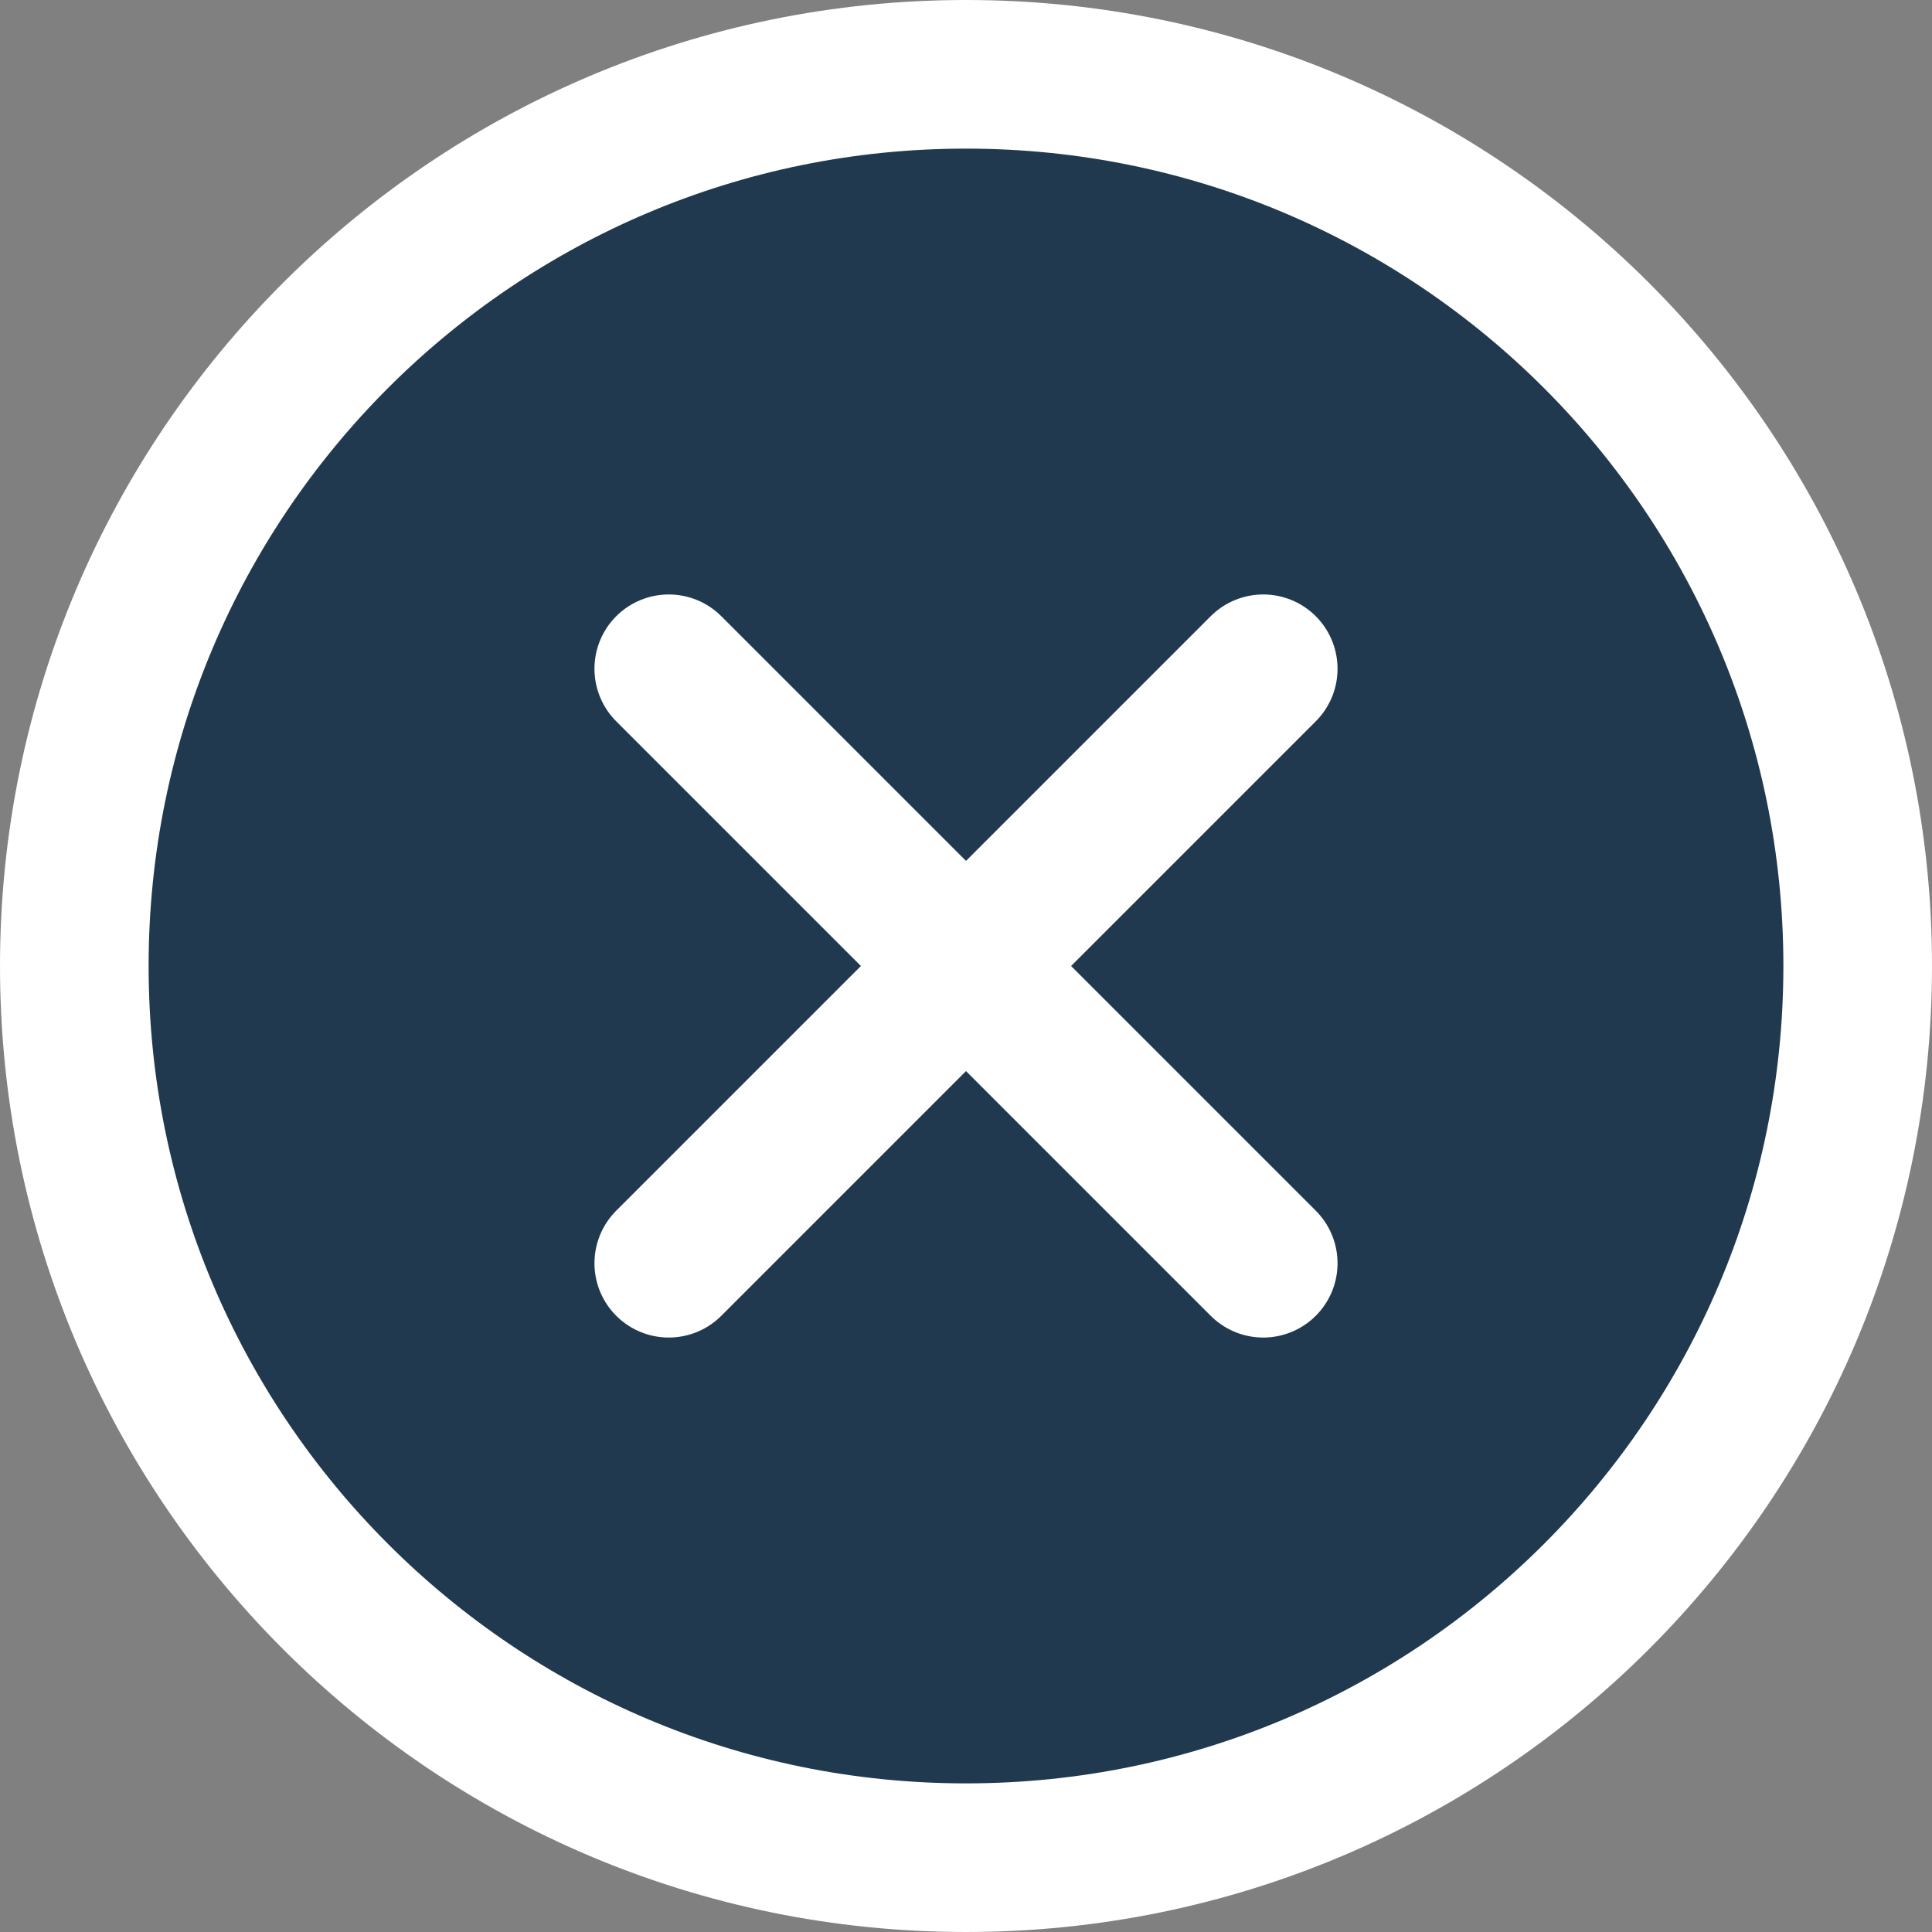 <svg width="26" height="26" viewBox="0 0 26 26" fill="none" xmlns="http://www.w3.org/2000/svg">
<rect x="0" y="0" width="26" height="26" fill="#808080" stroke="none"/>
<path d="M13 25C19.627 25 25 19.627 25 13C25 6.373 19.627 1 13 1C6.373 1 1 6.373 1 13C1 19.627 6.373 25 13 25Z" fill="#21394F" stroke="white" stroke-width="2" stroke-miterlimit="10"/>
<path d="M17 9L9 17" stroke="white" stroke-width="2" stroke-linecap="round" stroke-linejoin="round"/>
<path d="M17 17L9 9" stroke="white" stroke-width="2" stroke-linecap="round" stroke-linejoin="round"/>
</svg>
